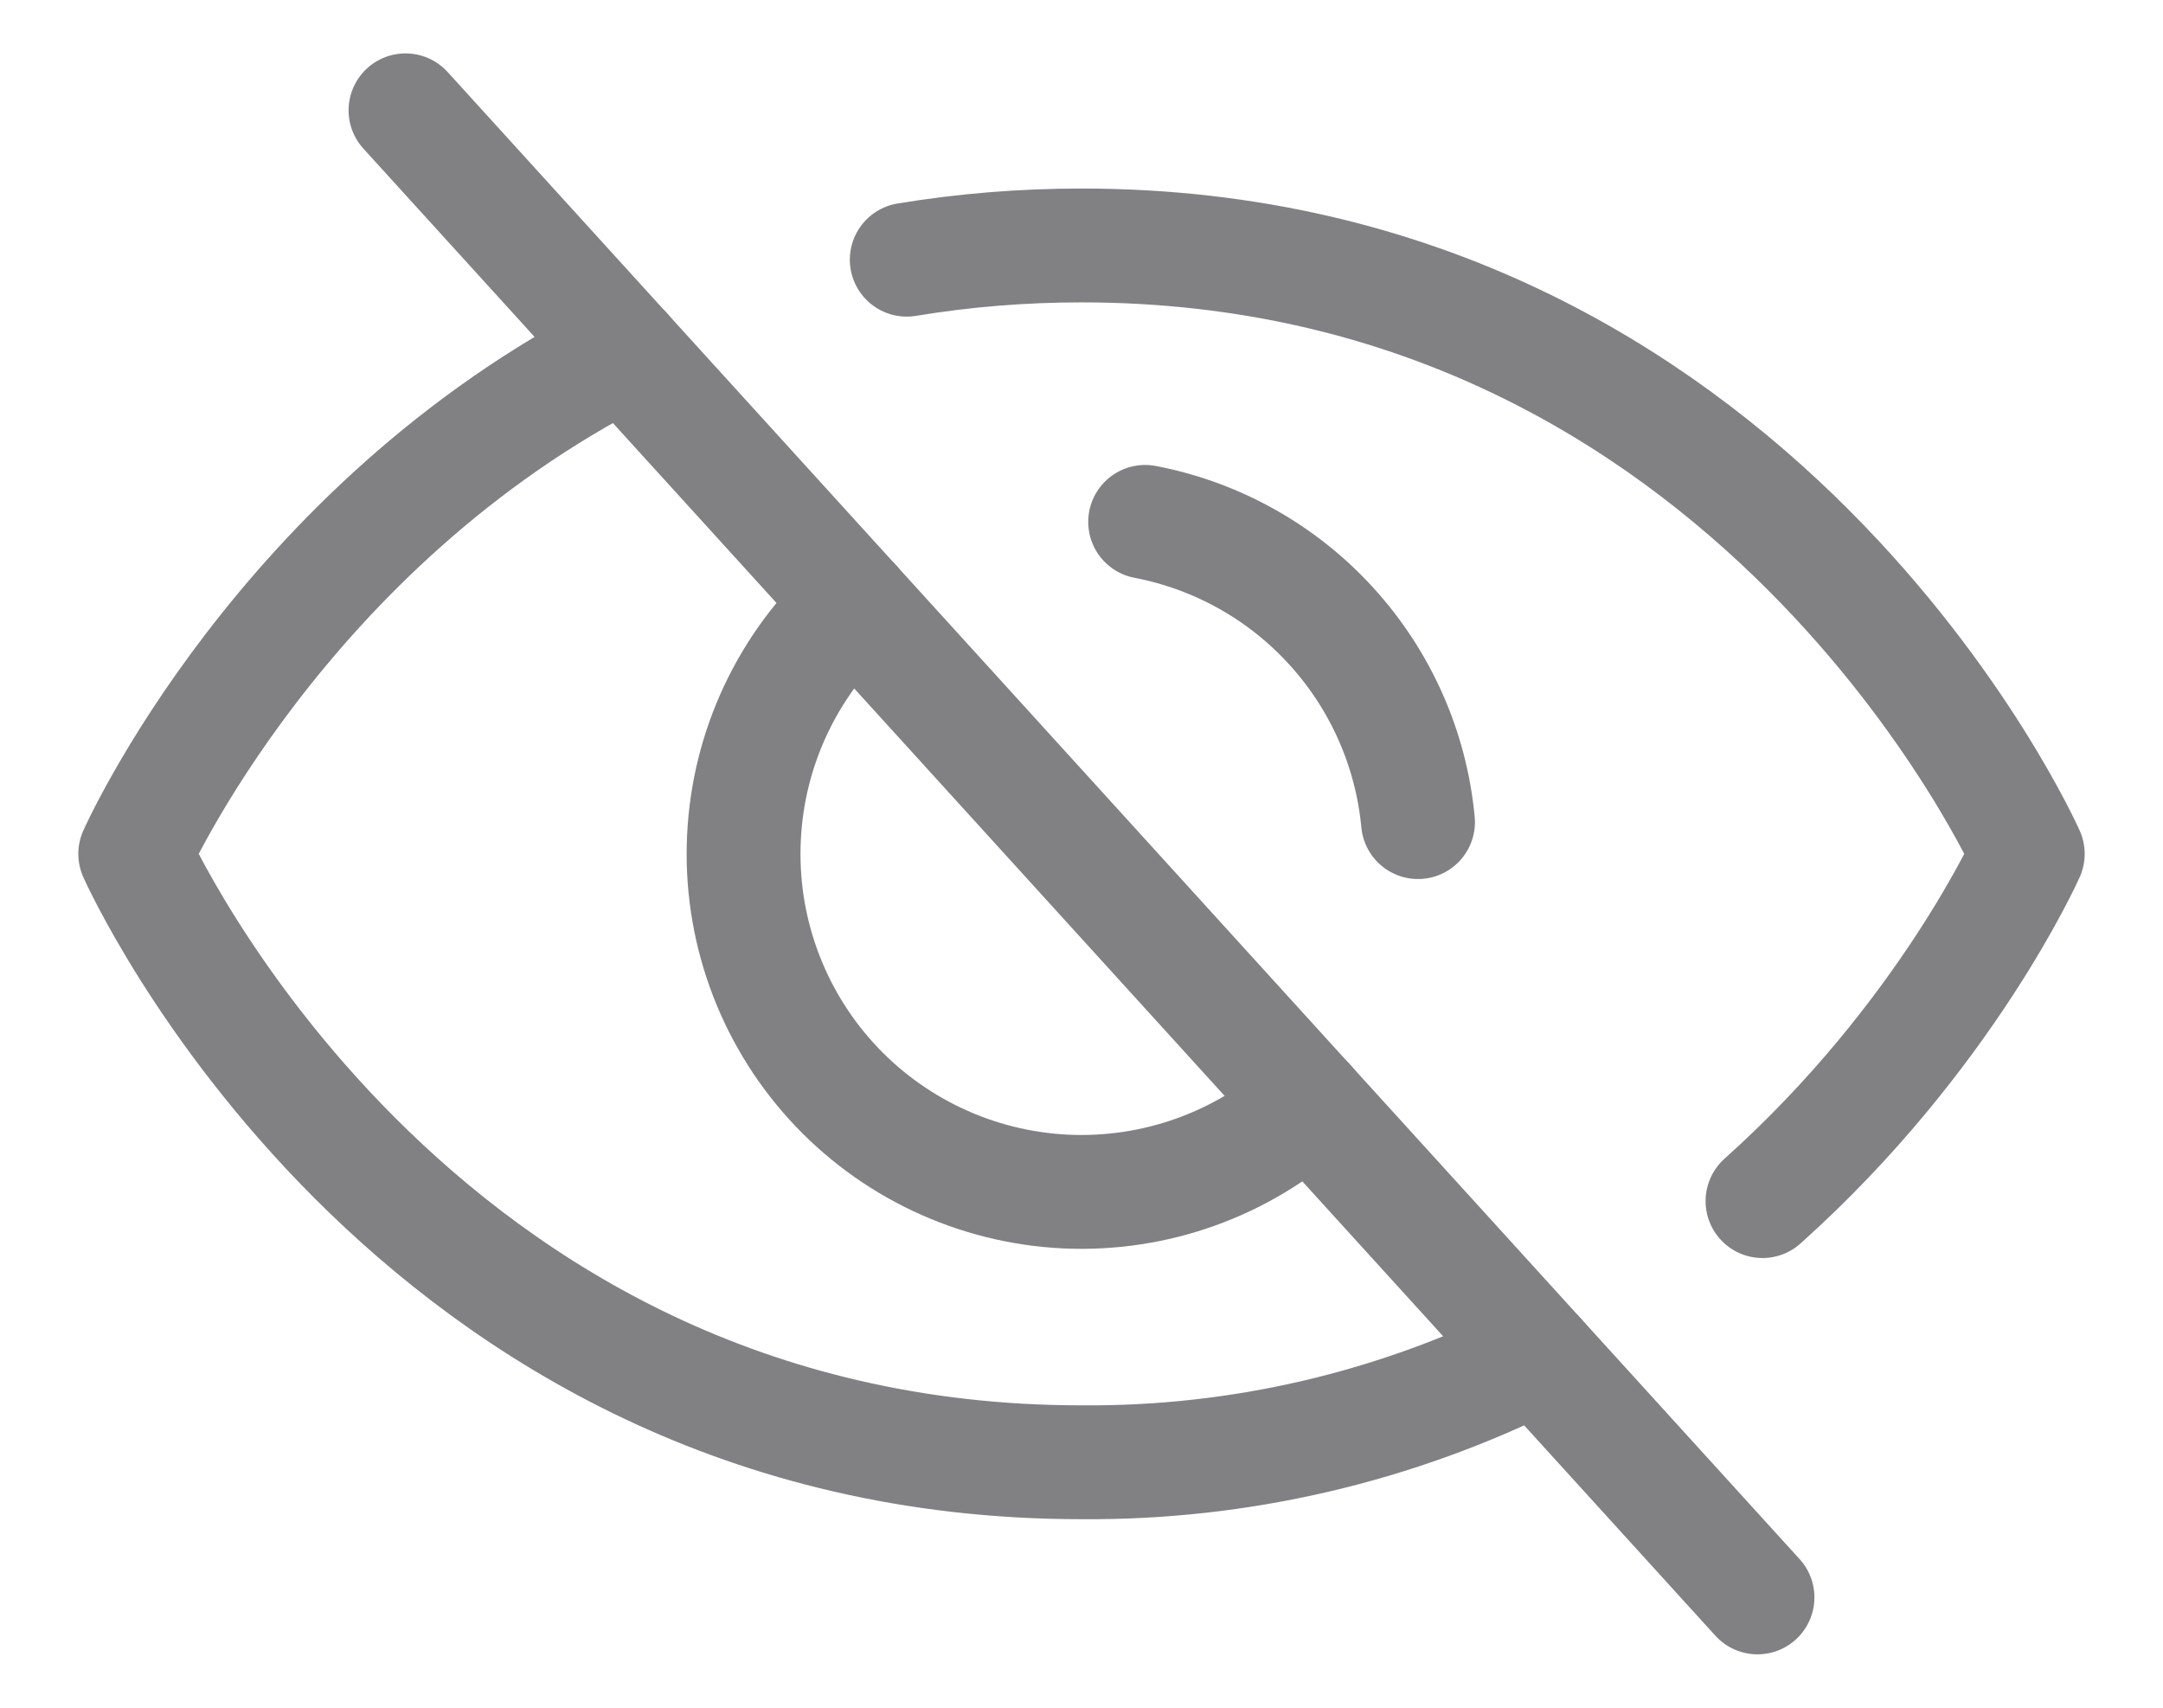 <svg width="19" height="15" viewBox="0 0 19 15" fill="none" xmlns="http://www.w3.org/2000/svg">
<path d="M3.562 0.969L15.438 14.031" stroke="#818184" stroke-linecap="round" stroke-linejoin="round"/>
<path d="M11.498 9.697C10.915 10.227 10.146 10.503 9.359 10.466C8.573 10.428 7.833 10.08 7.303 9.497C6.774 8.915 6.497 8.145 6.535 7.359C6.572 6.572 6.92 5.833 7.503 5.303" stroke="#818184" stroke-linecap="round" stroke-linejoin="round"/>
<path d="M10.059 4.584C10.69 4.705 11.265 5.027 11.697 5.503C12.129 5.978 12.396 6.581 12.456 7.221" stroke="#818184" stroke-linecap="round" stroke-linejoin="round"/>
<path d="M15.482 10.55C17.1 9.102 17.812 7.5 17.812 7.5C17.812 7.5 15.437 2.156 9.5 2.156C8.986 2.156 8.472 2.197 7.965 2.281" stroke="#818184" stroke-linecap="round" stroke-linejoin="round"/>
<path d="M5.492 3.091C2.466 4.623 1.188 7.5 1.188 7.5C1.188 7.5 3.562 12.844 9.5 12.844C10.891 12.855 12.265 12.534 13.508 11.909" stroke="#818184" stroke-linecap="round" stroke-linejoin="round"/>
</svg>
